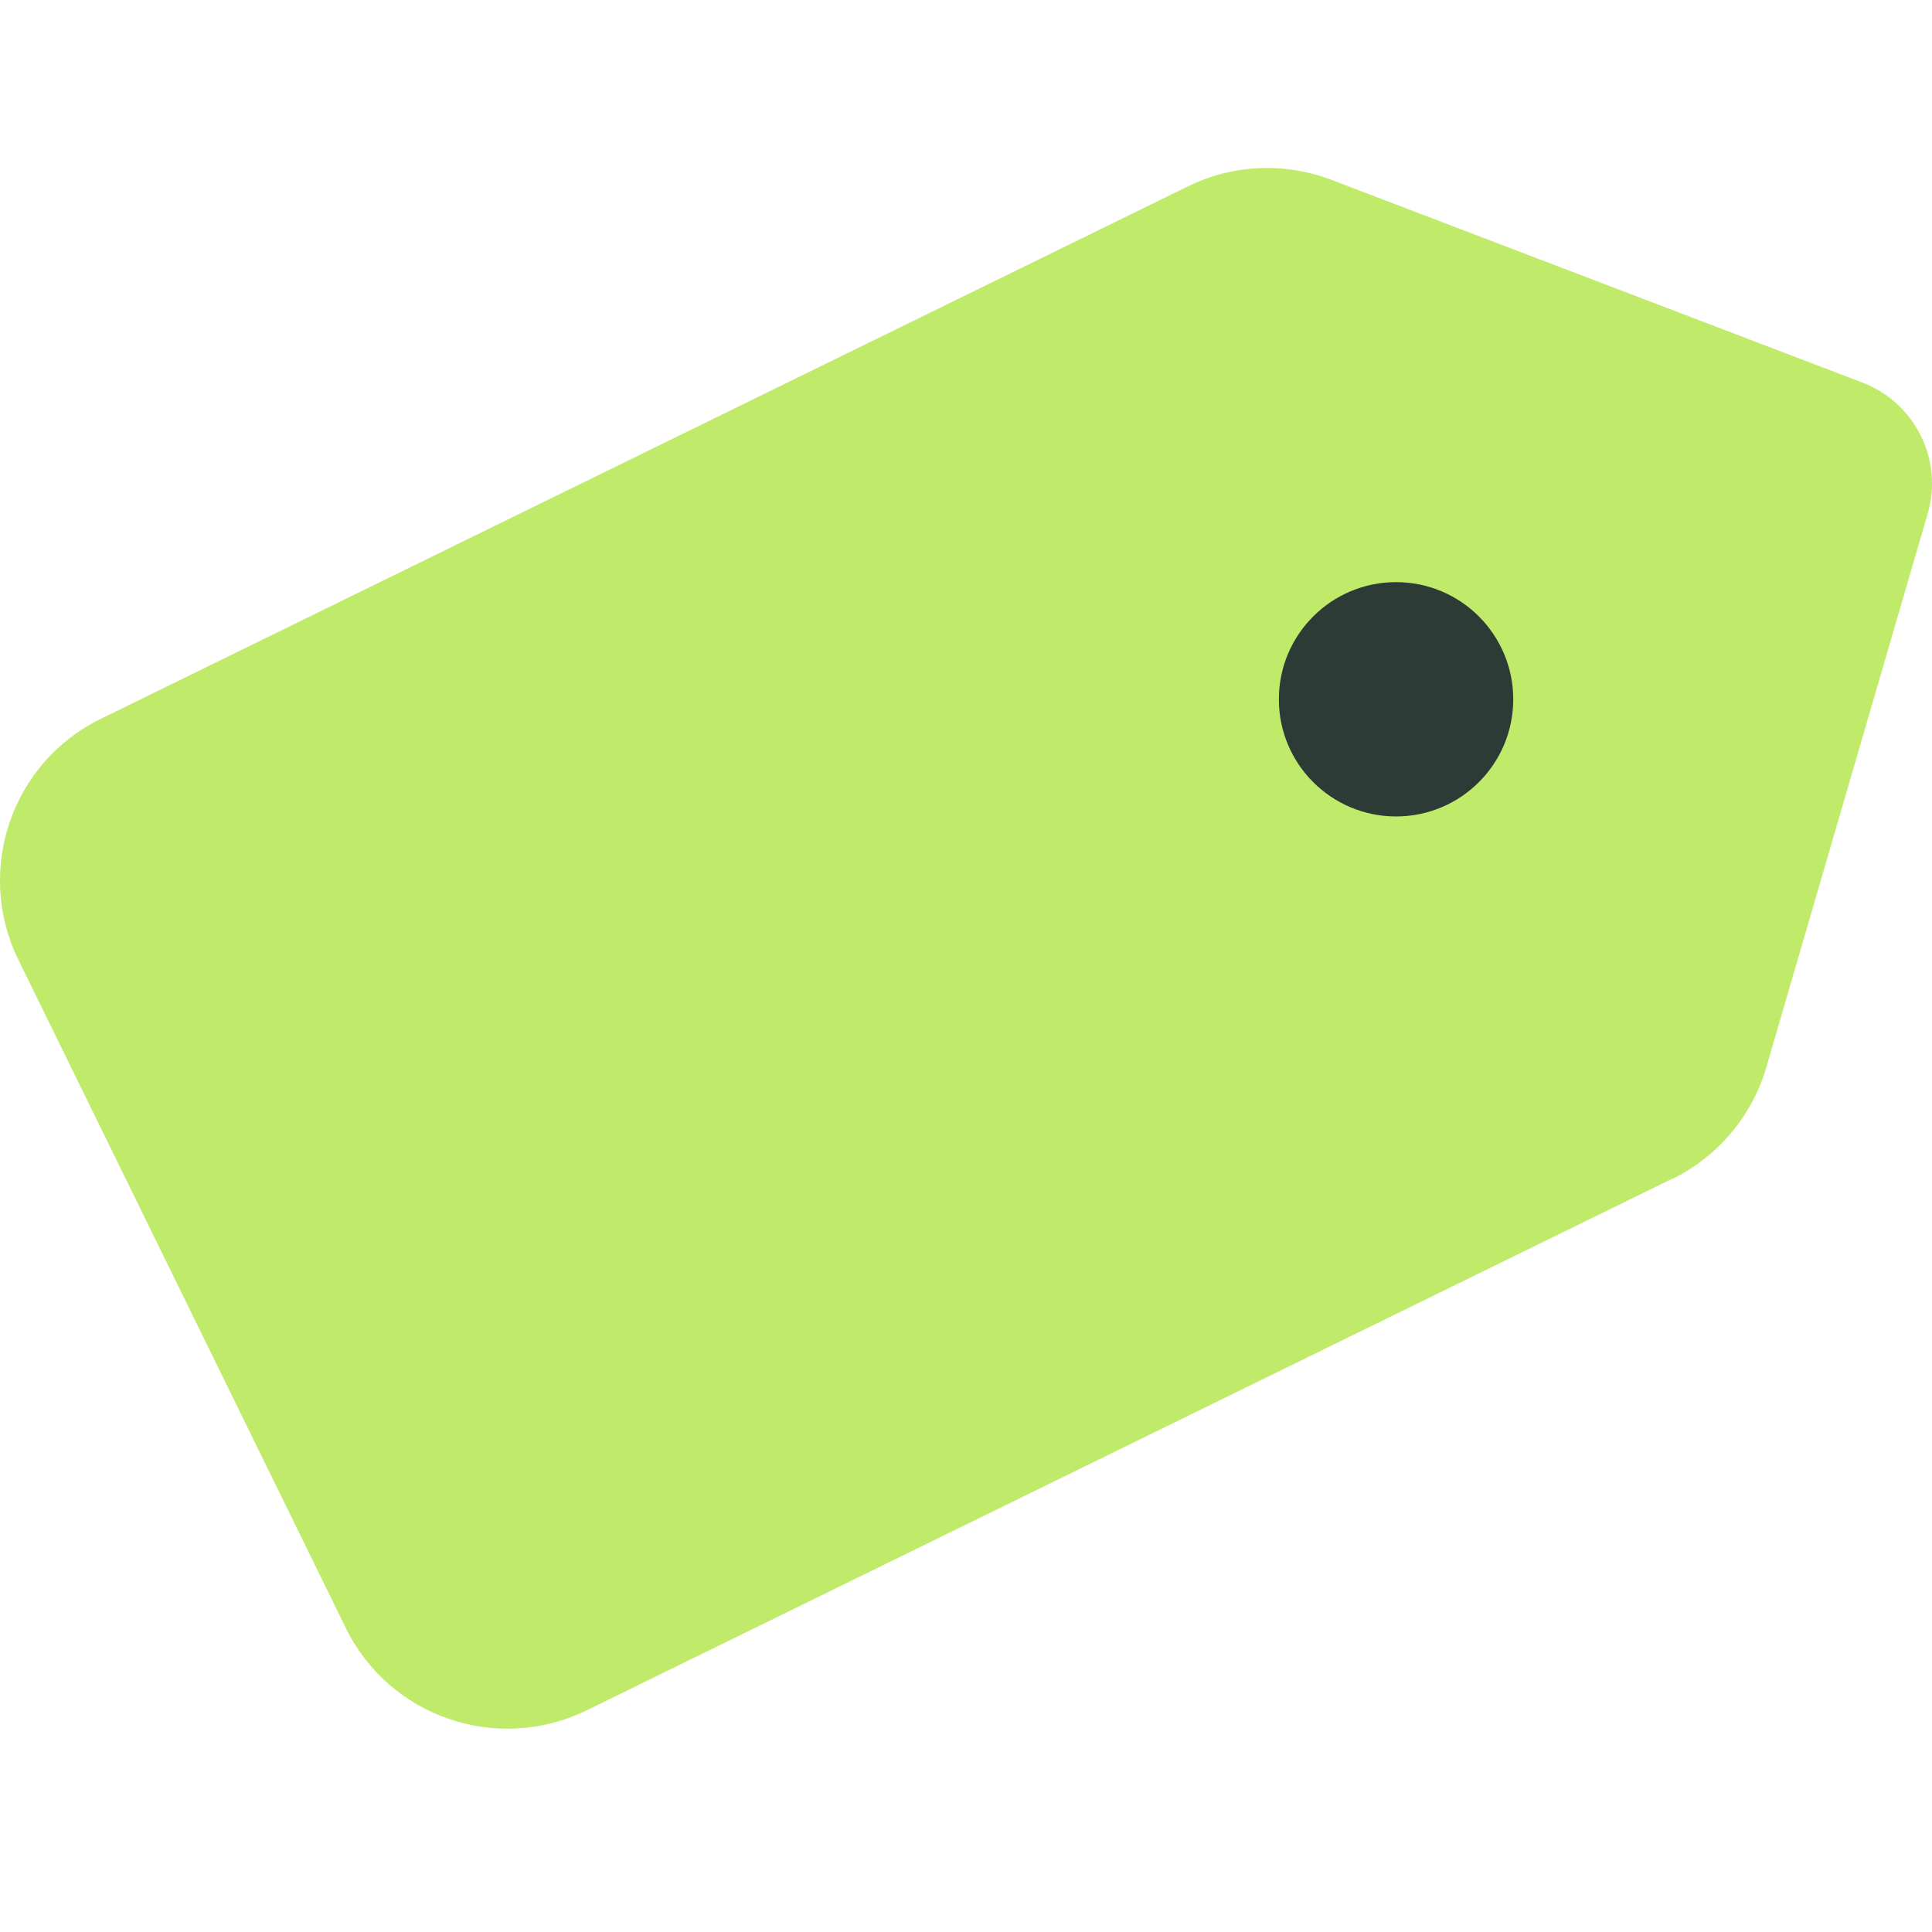 <svg width="32" height="32" viewBox="0 0 32 32" fill="none" xmlns="http://www.w3.org/2000/svg">
<path d="M27.704 19.52L9.718 28.328C8.239 29.051 6.45 28.443 5.727 26.963L0.304 15.896C-0.419 14.417 0.19 12.629 1.67 11.906L19.674 3.088C20.416 2.722 21.277 2.684 22.053 2.979L30.848 6.337C31.719 6.67 32.19 7.616 31.928 8.51L29.255 17.68C29.021 18.483 28.455 19.154 27.704 19.525V19.52Z" fill="#BFEA6A"/>
<path d="M23.123 13.523C24.195 13.523 25.064 12.654 25.064 11.583C25.064 10.511 24.195 9.642 23.123 9.642C22.051 9.642 21.182 10.511 21.182 11.583C21.182 12.654 22.051 13.523 23.123 13.523Z" fill="#2D3B36"/>
</svg>
